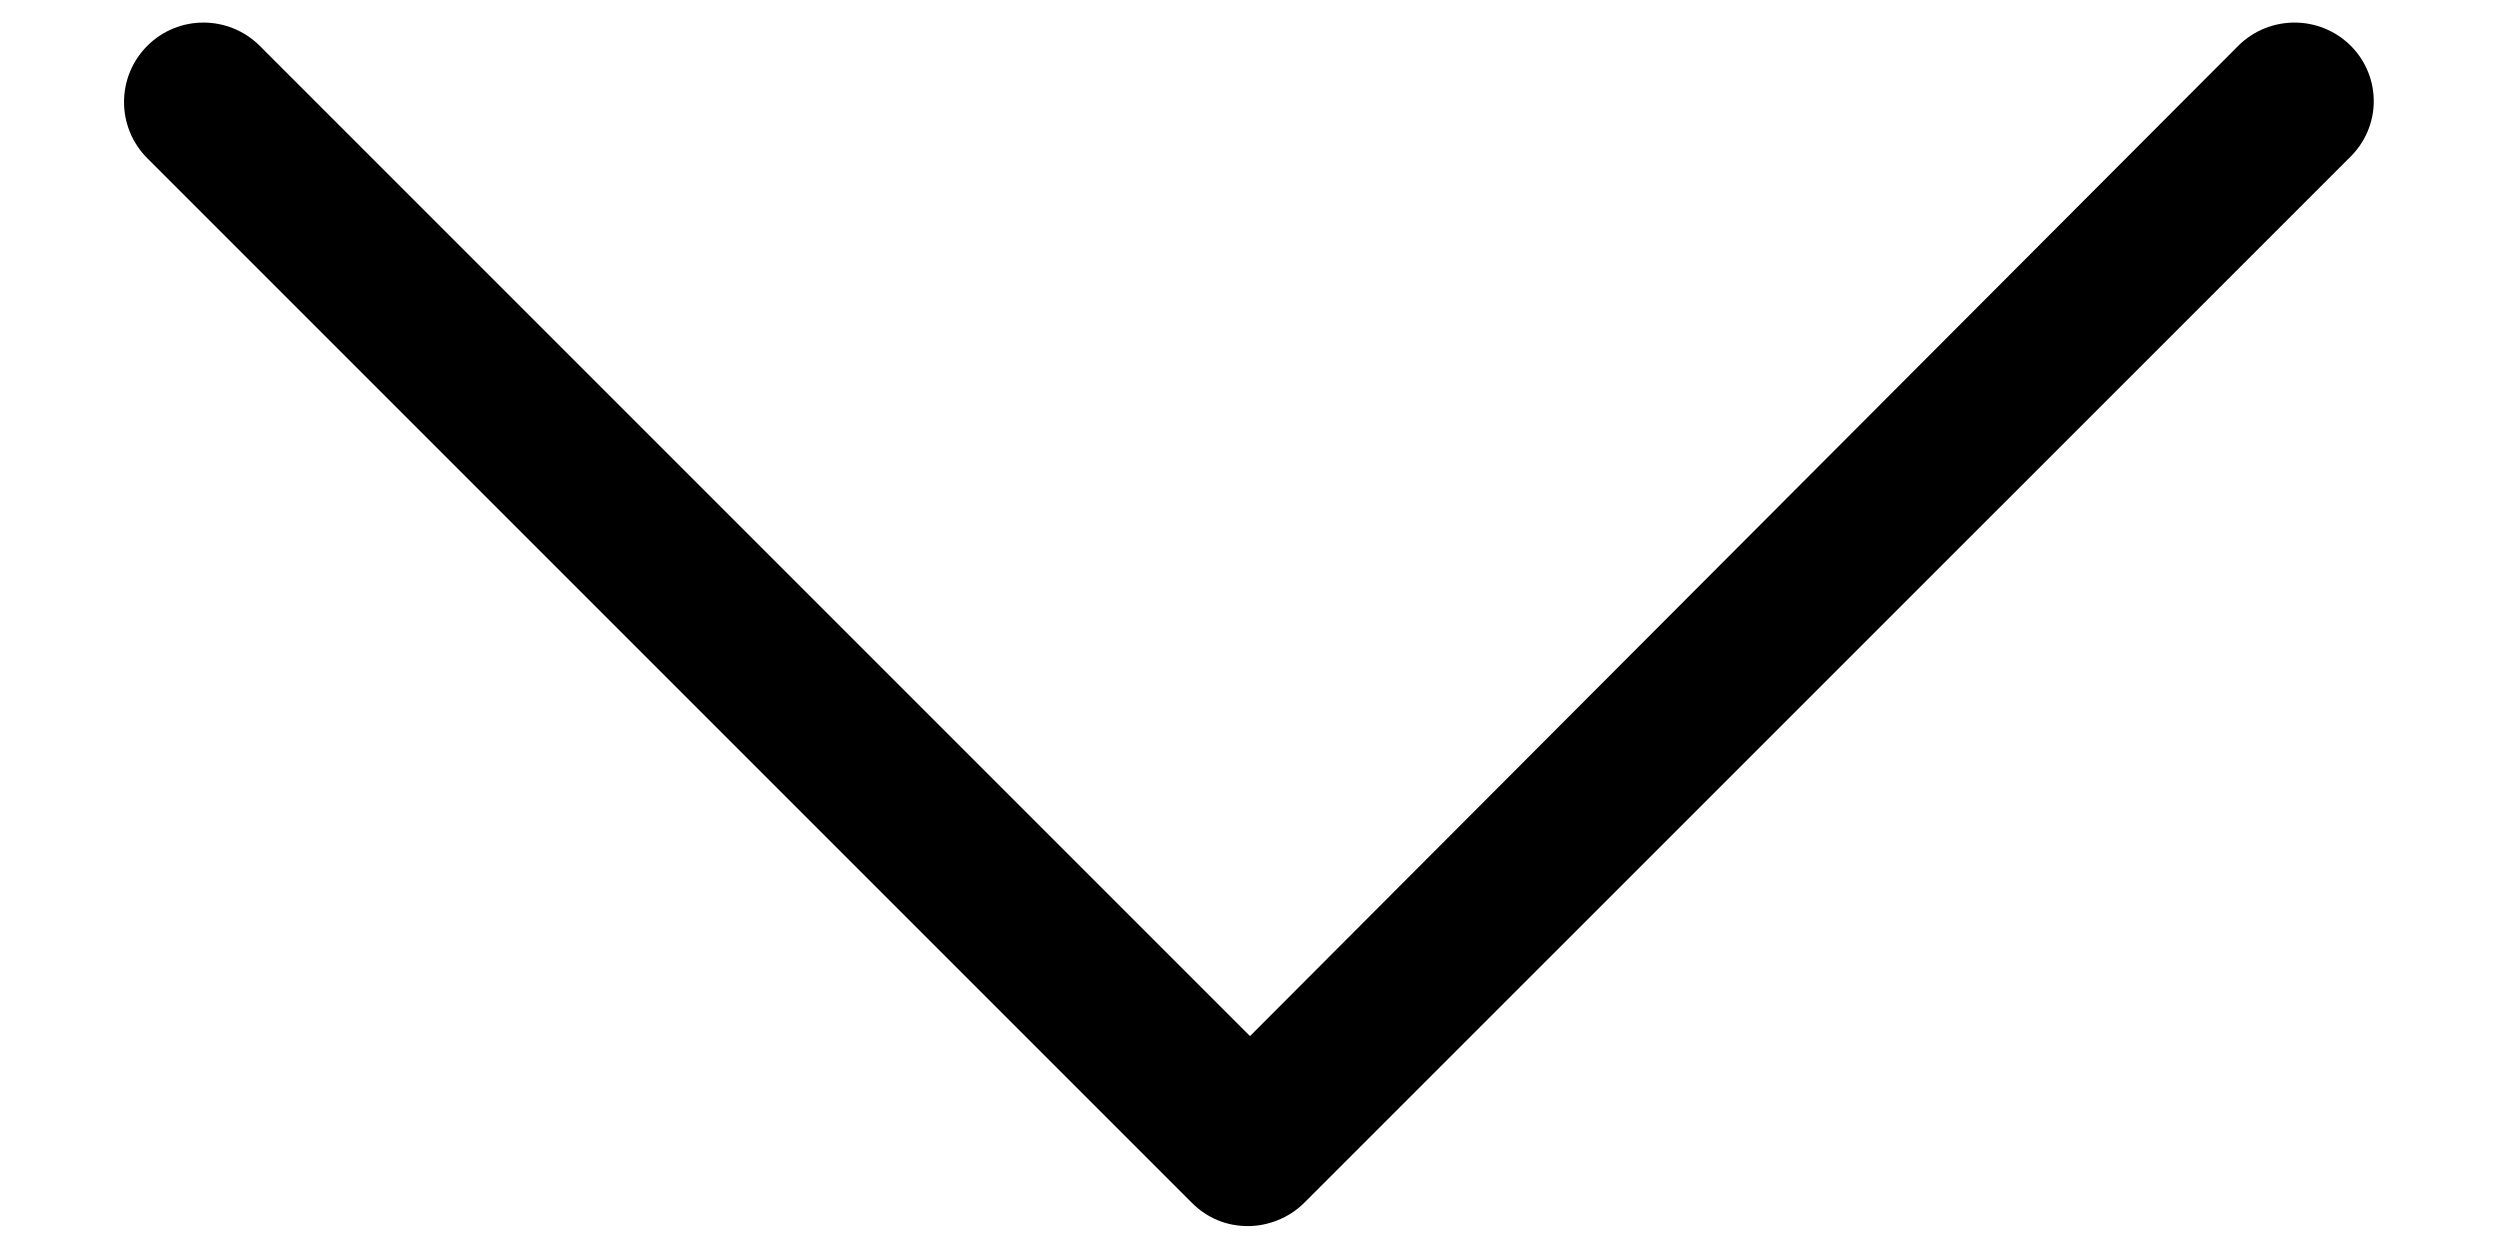 <svg width="16" height="8" viewBox="0 0 16 8" fill="none" xmlns="http://www.w3.org/2000/svg">
<path d="M15.045 0.293C14.846 0.095 14.524 0.095 14.325 0.293L8 6.631L1.662 0.293C1.463 0.095 1.141 0.095 0.943 0.293C0.744 0.492 0.744 0.814 0.943 1.013L7.628 7.698C7.727 7.797 7.851 7.847 7.987 7.847C8.112 7.847 8.248 7.797 8.347 7.698L15.033 1.013C15.243 0.814 15.243 0.492 15.045 0.293Z" fill="black"/>
</svg>
